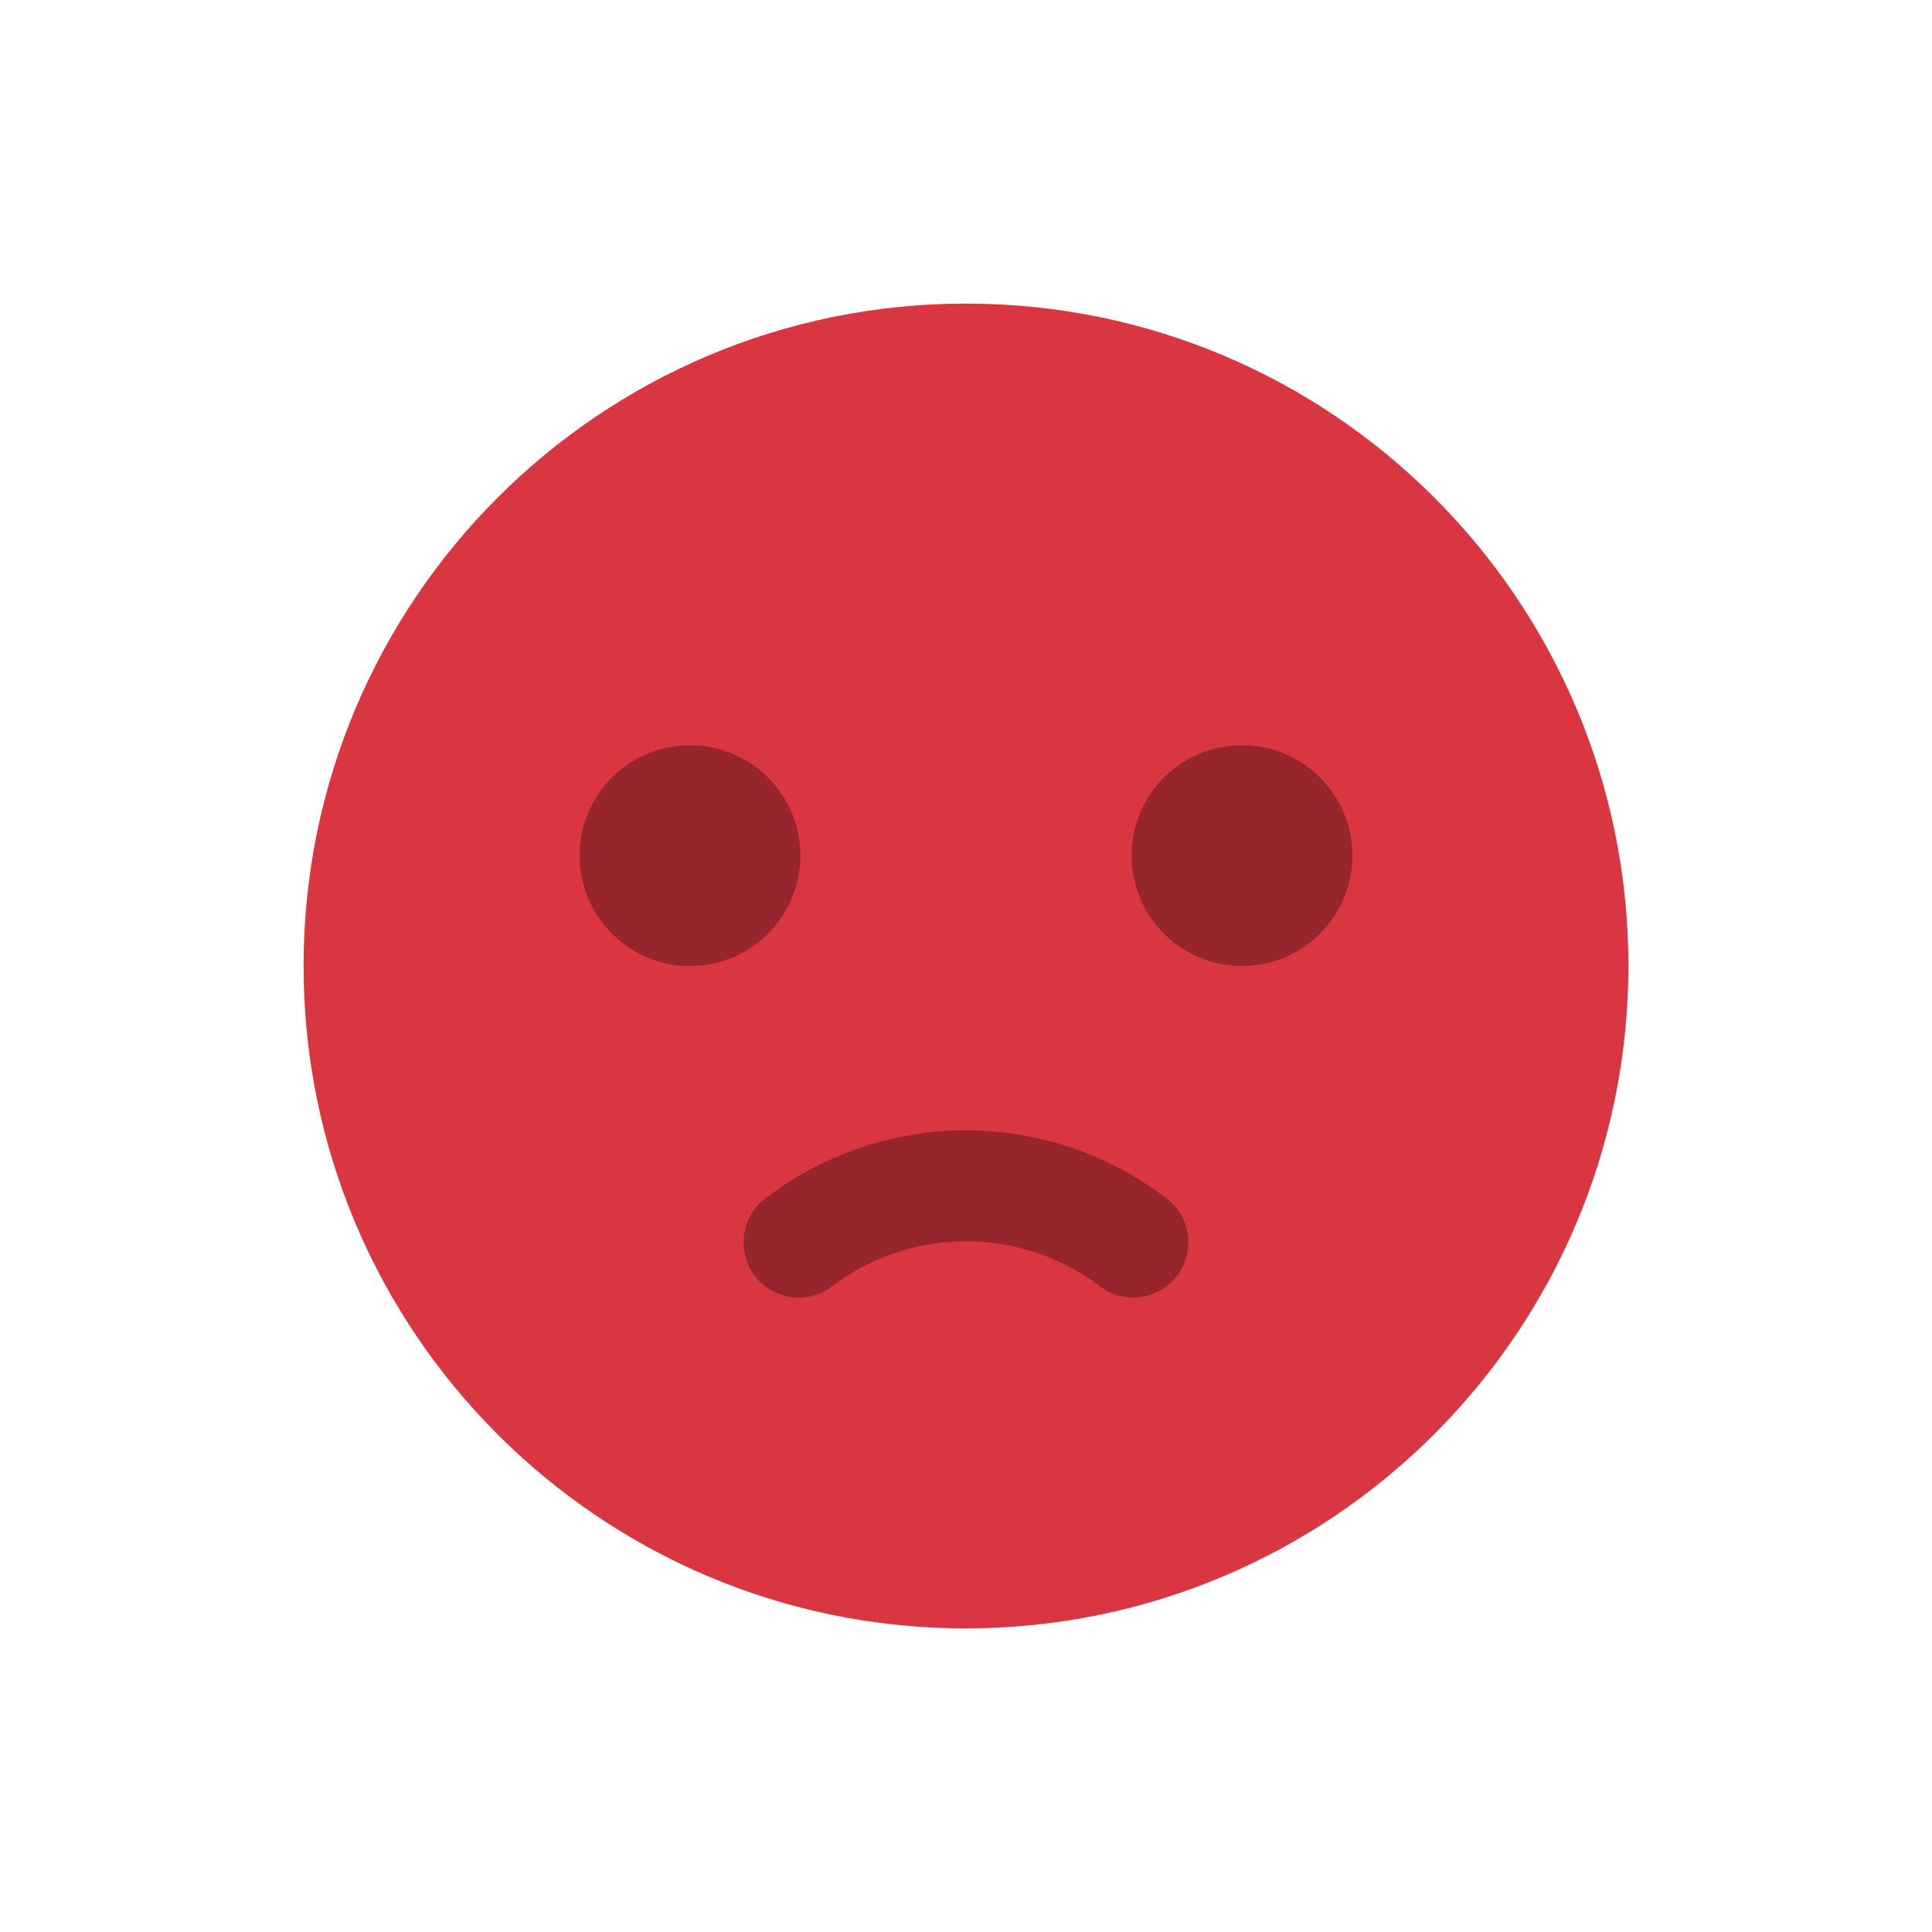 <svg width="30" height="30" xmlns="http://www.w3.org/2000/svg"><defs><filter x="-33.3%" y="-33.3%" width="166.7%" height="166.7%" filterUnits="objectBoundingBox" id="a"><feOffset dy="1" in="SourceAlpha" result="shadowOffsetOuter1"/><feGaussianBlur stdDeviation="1.5" in="shadowOffsetOuter1" result="shadowBlurOuter1"/><feColorMatrix values="0 0 0 0 0 0 0 0 0 0 0 0 0 0 0 0 0 0 0.134 0" in="shadowBlurOuter1" result="shadowMatrixOuter1"/><feMerge><feMergeNode in="shadowMatrixOuter1"/><feMergeNode in="SourceGraphic"/></feMerge></filter></defs><g filter="url(#a)" transform="translate(3 2)" fill="none" fill-rule="evenodd"><circle fill="#DA3641" cx="12" cy="12" r="11"/><circle fill-opacity=".314" fill="#000" cx="7.714" cy="10.286" r="1.714"/><circle fill-opacity=".314" fill="#000" cx="16.286" cy="10.286" r="1.714"/><path d="M15.282 16.804a.857.857 0 0 1-1.247.135 3.45 3.45 0 0 0-4.07 0 .857.857 0 1 1-1.073-1.335 5.118 5.118 0 0 1 6.216 0c.38.283.457.82.174 1.2z" fill-opacity=".314" fill="#000"/><path d="M12 0c6.625.007 11.993 5.376 12 12 0 6.627-5.373 12-12 12S0 18.627 0 12 5.373 0 12 0zm0 1.714C6.32 1.714 1.714 6.32 1.714 12c0 5.68 4.605 10.286 10.286 10.286C17.678 22.28 22.28 17.678 22.286 12 22.286 6.32 17.68 1.714 12 1.714z" fill="#FFF" fill-rule="nonzero"/></g></svg>